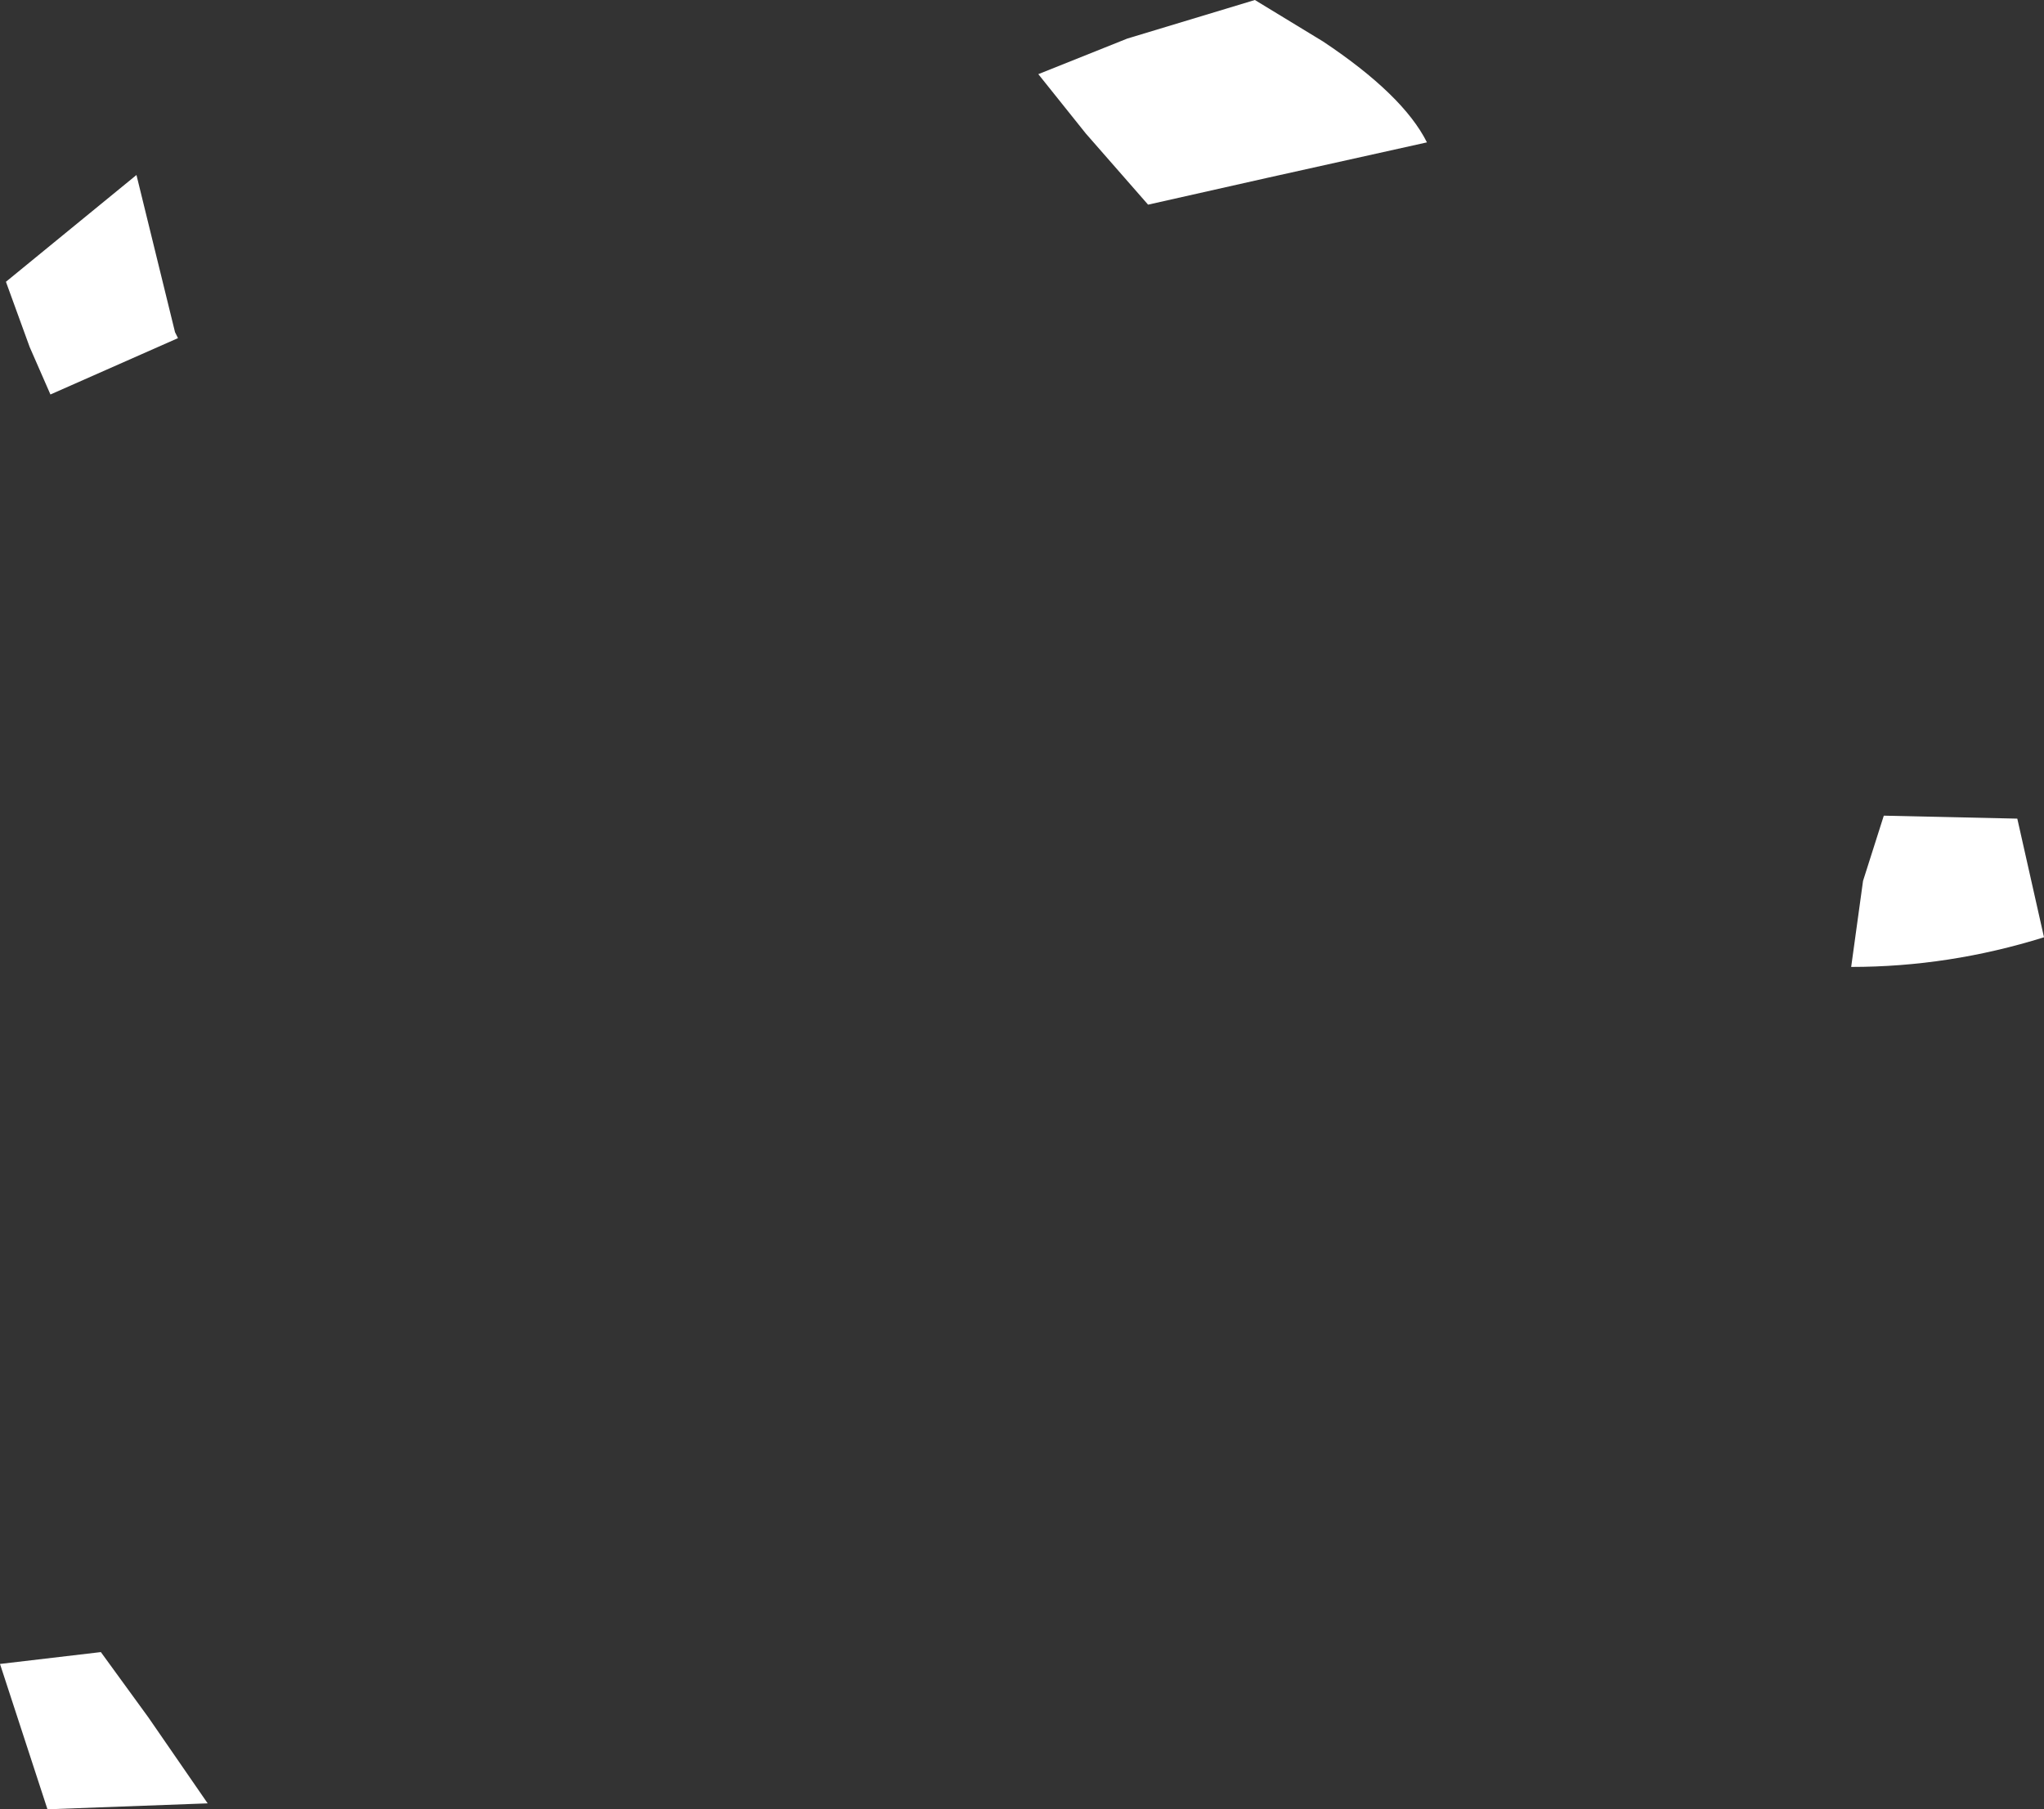 <?xml version="1.0" encoding="UTF-8" standalone="no"?>
<svg xmlns:xlink="http://www.w3.org/1999/xlink" height="30.5px" width="34.45px" xmlns="http://www.w3.org/2000/svg">
  <rect width="100%" height="100%" fill="#333333" stroke="none"/>
  <g transform="matrix(1.0, 0.0, 0.0, 1.0, 14.8, 16.85)">
    <path d="M4.2 -16.2 L6.35 -16.85 7.5 -16.15 Q8.85 -15.25 9.25 -14.45 L6.55 -13.85 4.55 -13.4 3.5 -14.6 2.7 -15.6 4.2 -16.2 M16.95 -3.1 L19.2 -3.05 19.65 -1.05 Q18.05 -0.55 16.4 -0.55 L16.6 -2.0 16.95 -3.1 M-13.95 -10.2 L-14.3 -11.0 -14.7 -12.1 -12.5 -13.9 -11.85 -11.25 -11.8 -11.15 -13.95 -10.2 M-11.3 13.55 L-14.0 13.65 -14.8 11.2 -13.1 11.0 -12.3 12.1 -11.3 13.55" fill="#ffffff" fill-rule="evenodd" stroke="none"/>
  </g>
</svg>
